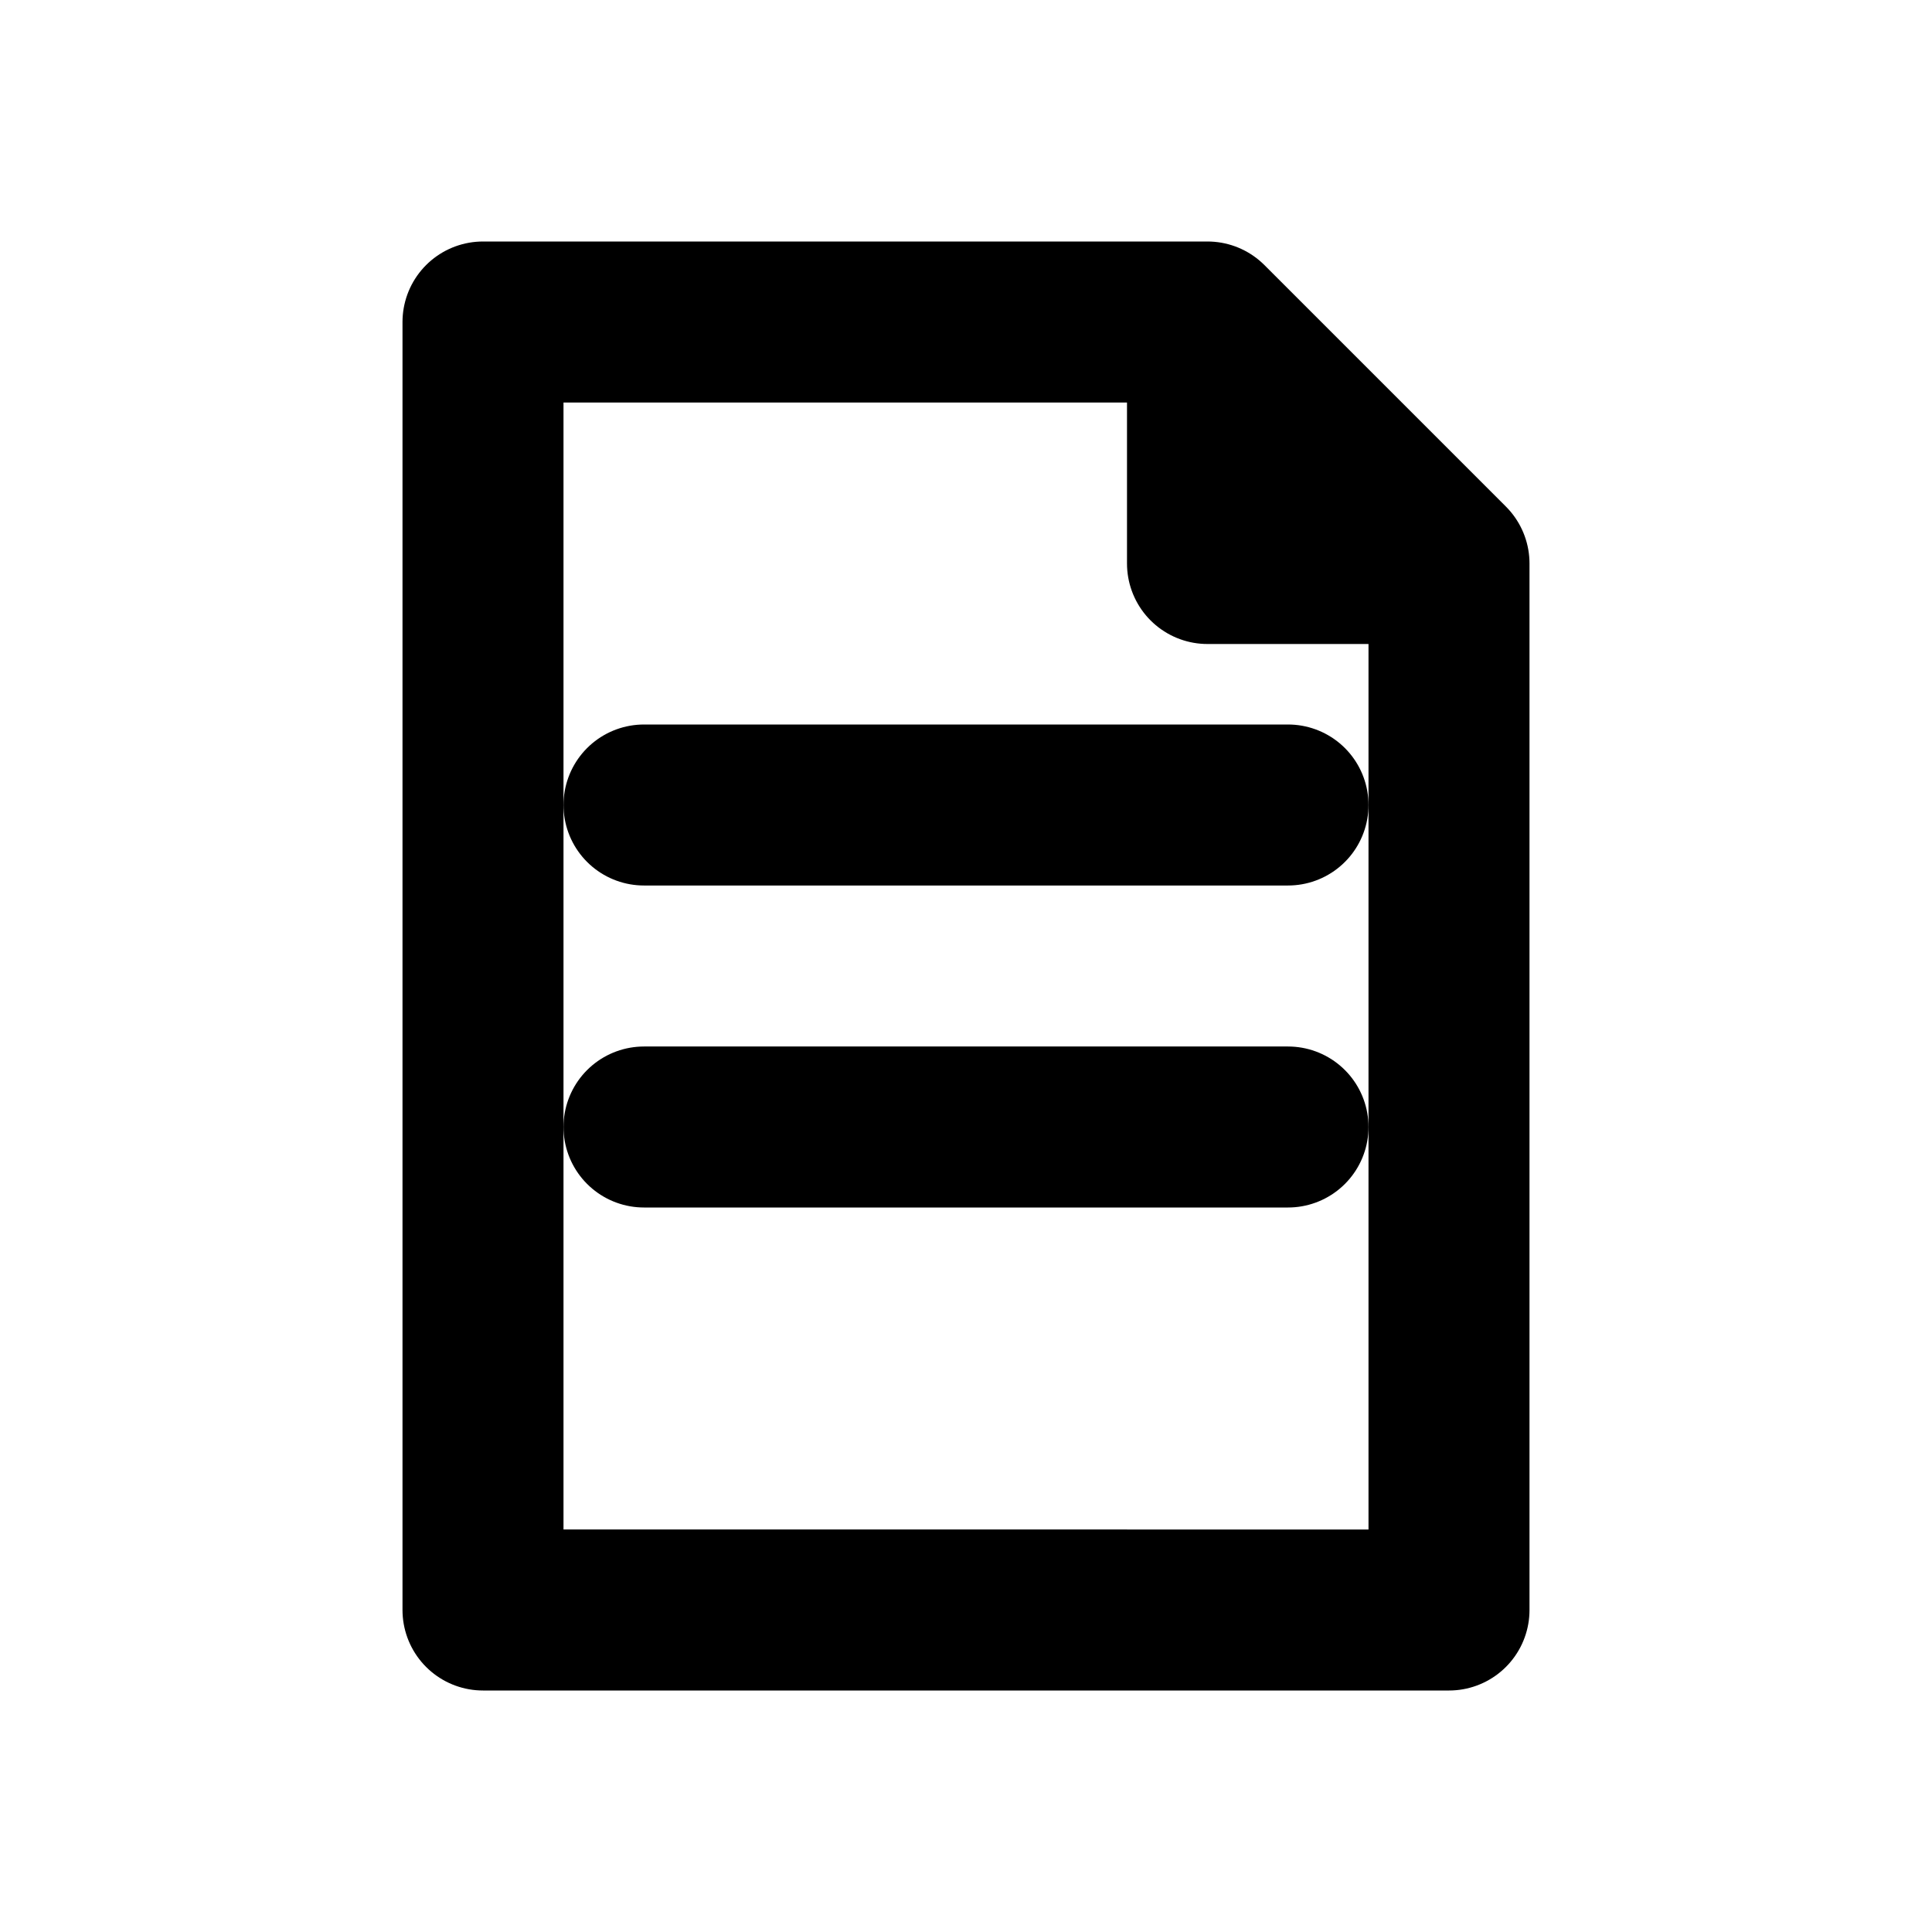 <svg class="admonition-icon" viewBox="0 0 24 24" aria-hidden="true">
  <path d="M6 4h9l3 3v13H6z" fill="none" stroke="currentColor" stroke-width="2" stroke-linejoin="round"/>
  <path d="M15 4v3h3" fill="none" stroke="currentColor" stroke-width="2" stroke-linejoin="round"/>
  <line x1="8" y1="10" x2="16" y2="10" stroke="currentColor" stroke-width="2" stroke-linecap="round"/>
  <line x1="8" y1="14" x2="16" y2="14" stroke="currentColor" stroke-width="2" stroke-linecap="round"/>
</svg>
